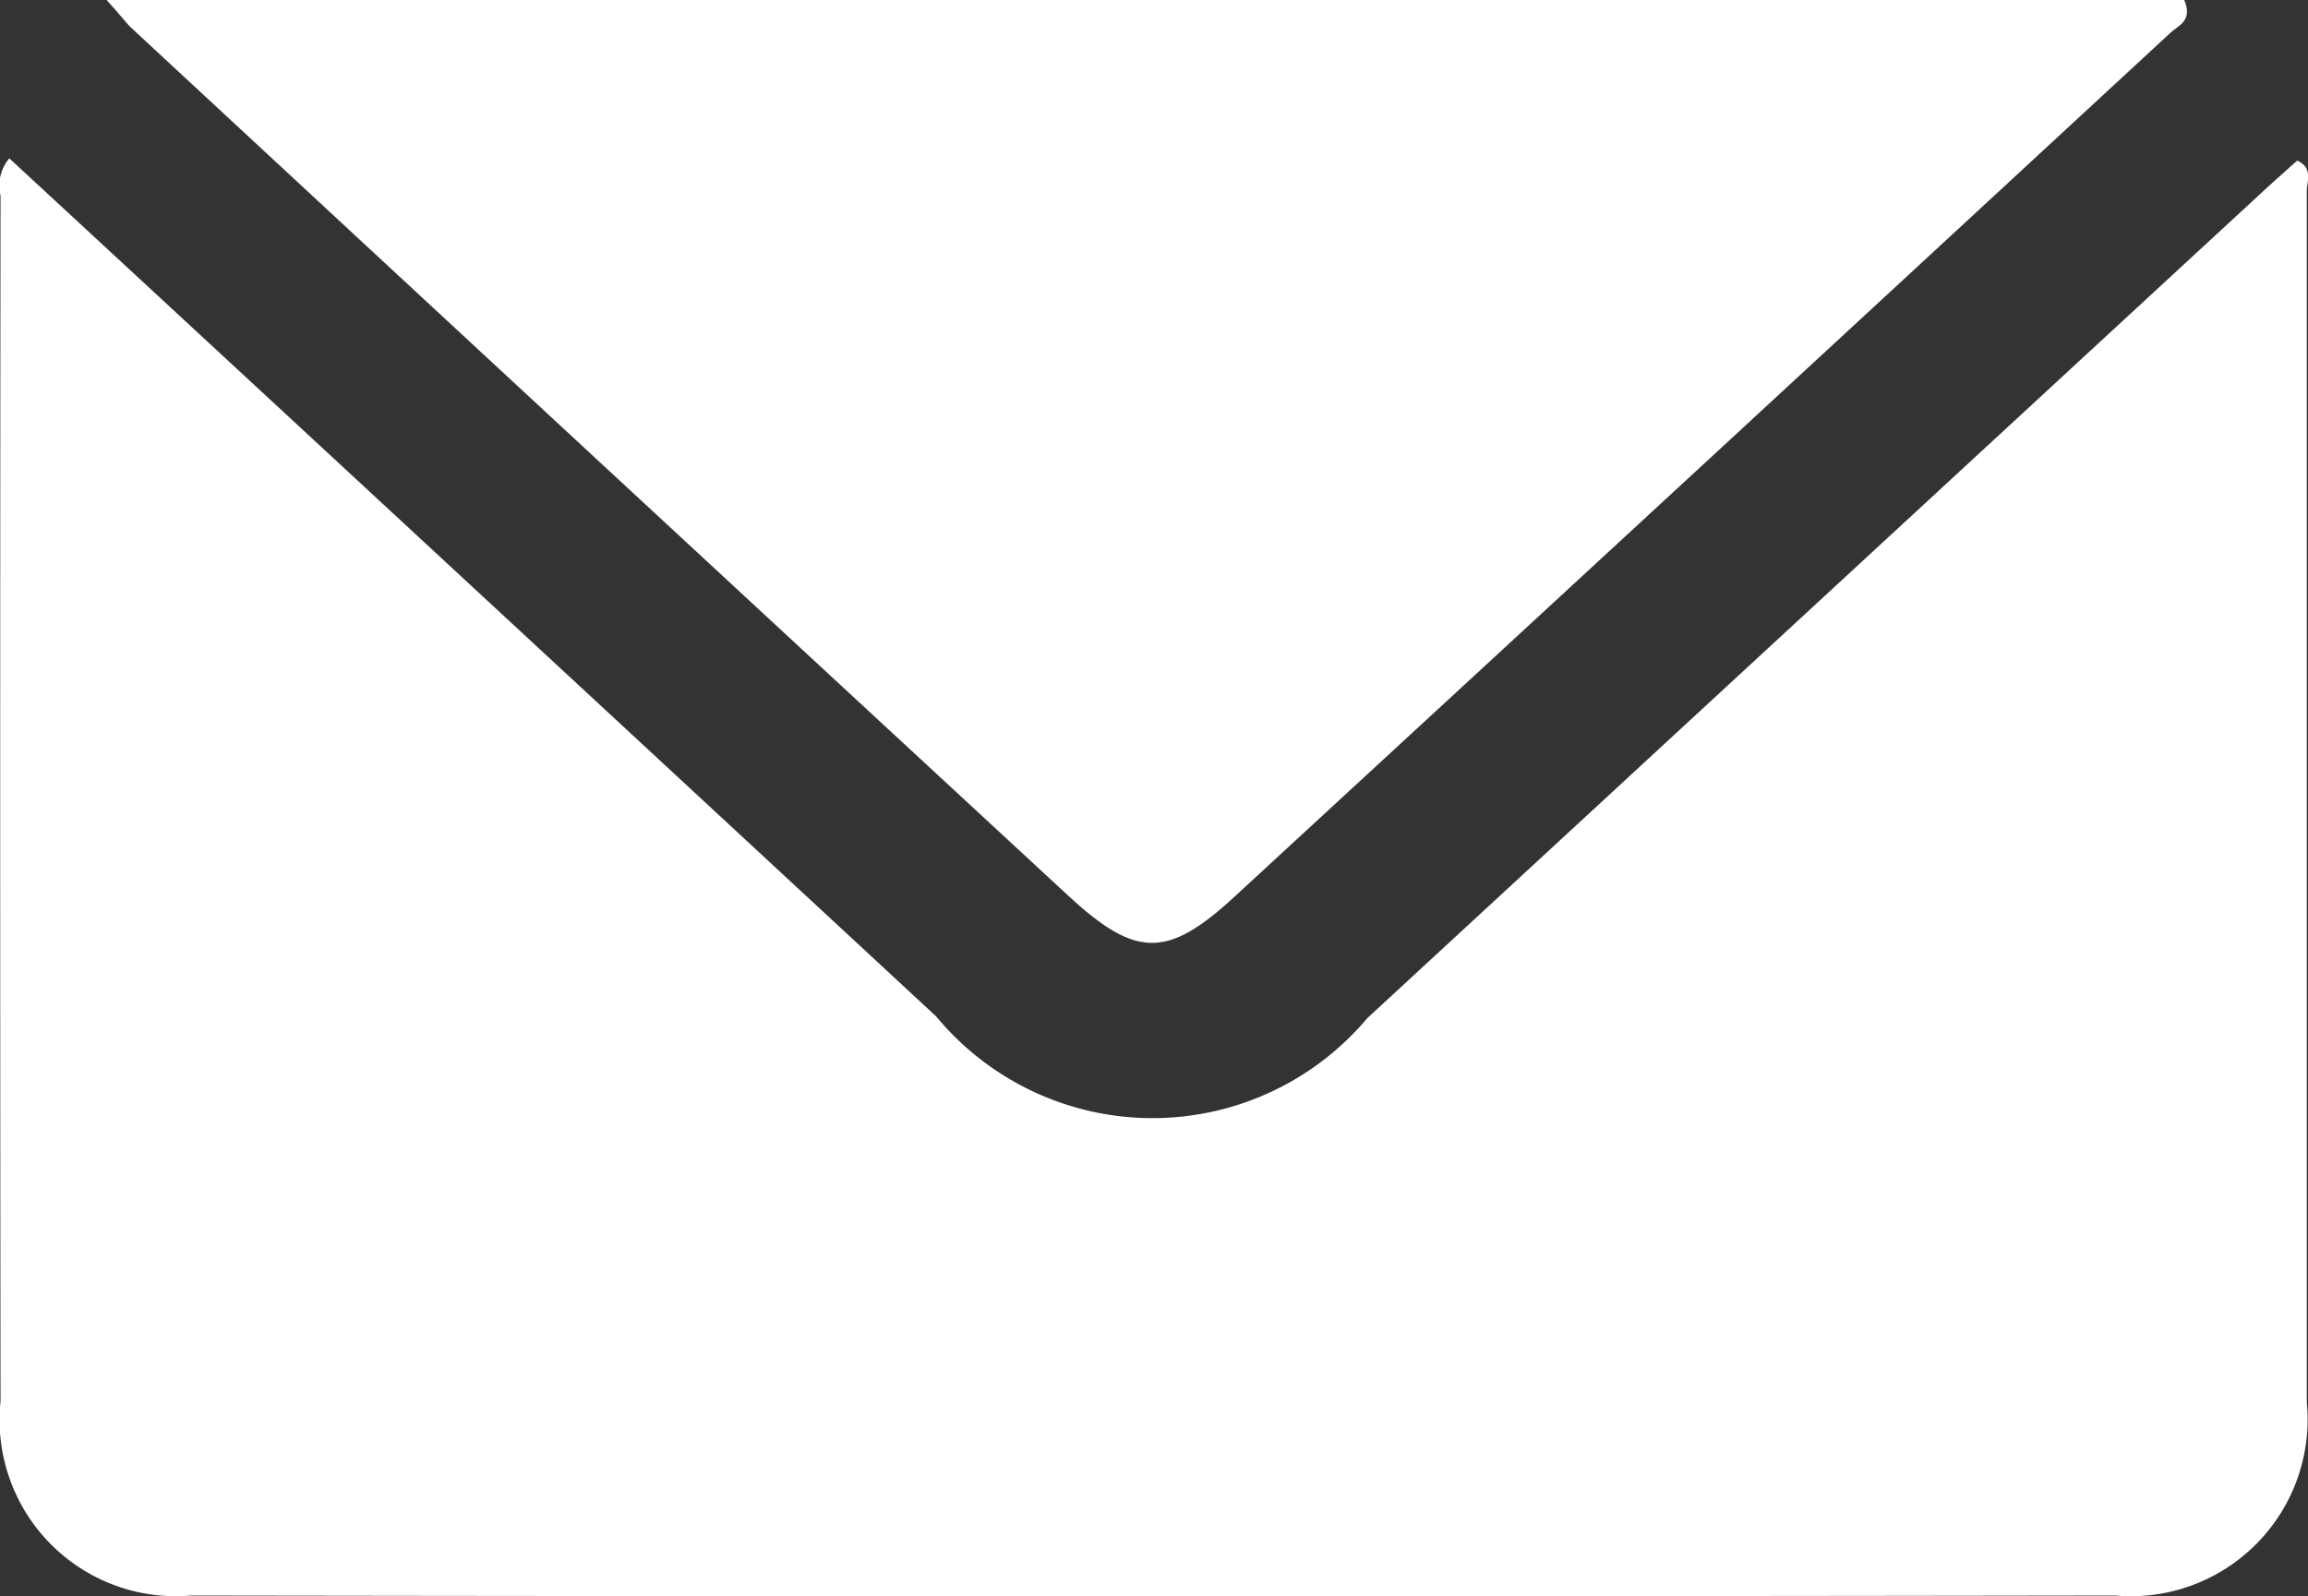 <svg xmlns="http://www.w3.org/2000/svg" width="17.343" height="11.996" viewBox="0 0 17.343 11.996">
  <rect x="0" y="0" width="17.343" height="11.996" fill="#333333" stroke="none"/>
  <defs>
    <style>
      .cls-1 {
        fill: #fff;
      }
    </style>
  </defs>
  <g id="Newsletter_Icon" data-name="Newsletter Icon" transform="translate(-2285.781 43.26)">
    <g id="Groupe_122" data-name="Groupe 122" transform="translate(2285.781 -43.26)">
      <path id="Tracé_117" data-name="Tracé 117" class="cls-1" d="M2285.851-27.373q3.5,3.237,6.965,6.449a2.11,2.11,0,0,0,3.24.012l6.741-6.223c.082-.075.165-.149.246-.221.121.054.072.155.072.232q0,4.55,0,9.1a1.329,1.329,0,0,1-1.441,1.452q-7.228.011-14.455,0a1.325,1.325,0,0,1-1.434-1.459q-.005-4.531,0-9.062A.317.317,0,0,1,2285.851-27.373Z" transform="translate(-2285.781 28.563)"/>
      <path id="Tracé_118" data-name="Tracé 118" class="cls-1" d="M2296.476-43.26h15.612c.066.154-.042.191-.1.243q-3.518,3.254-7.041,6.5c-.5.46-.737.458-1.243-.01q-3.519-3.254-7.032-6.514C2296.631-43.076,2296.6-43.124,2296.476-43.26Z" transform="translate(-2295.675 43.26)"/>
    </g>
  </g>
</svg>
